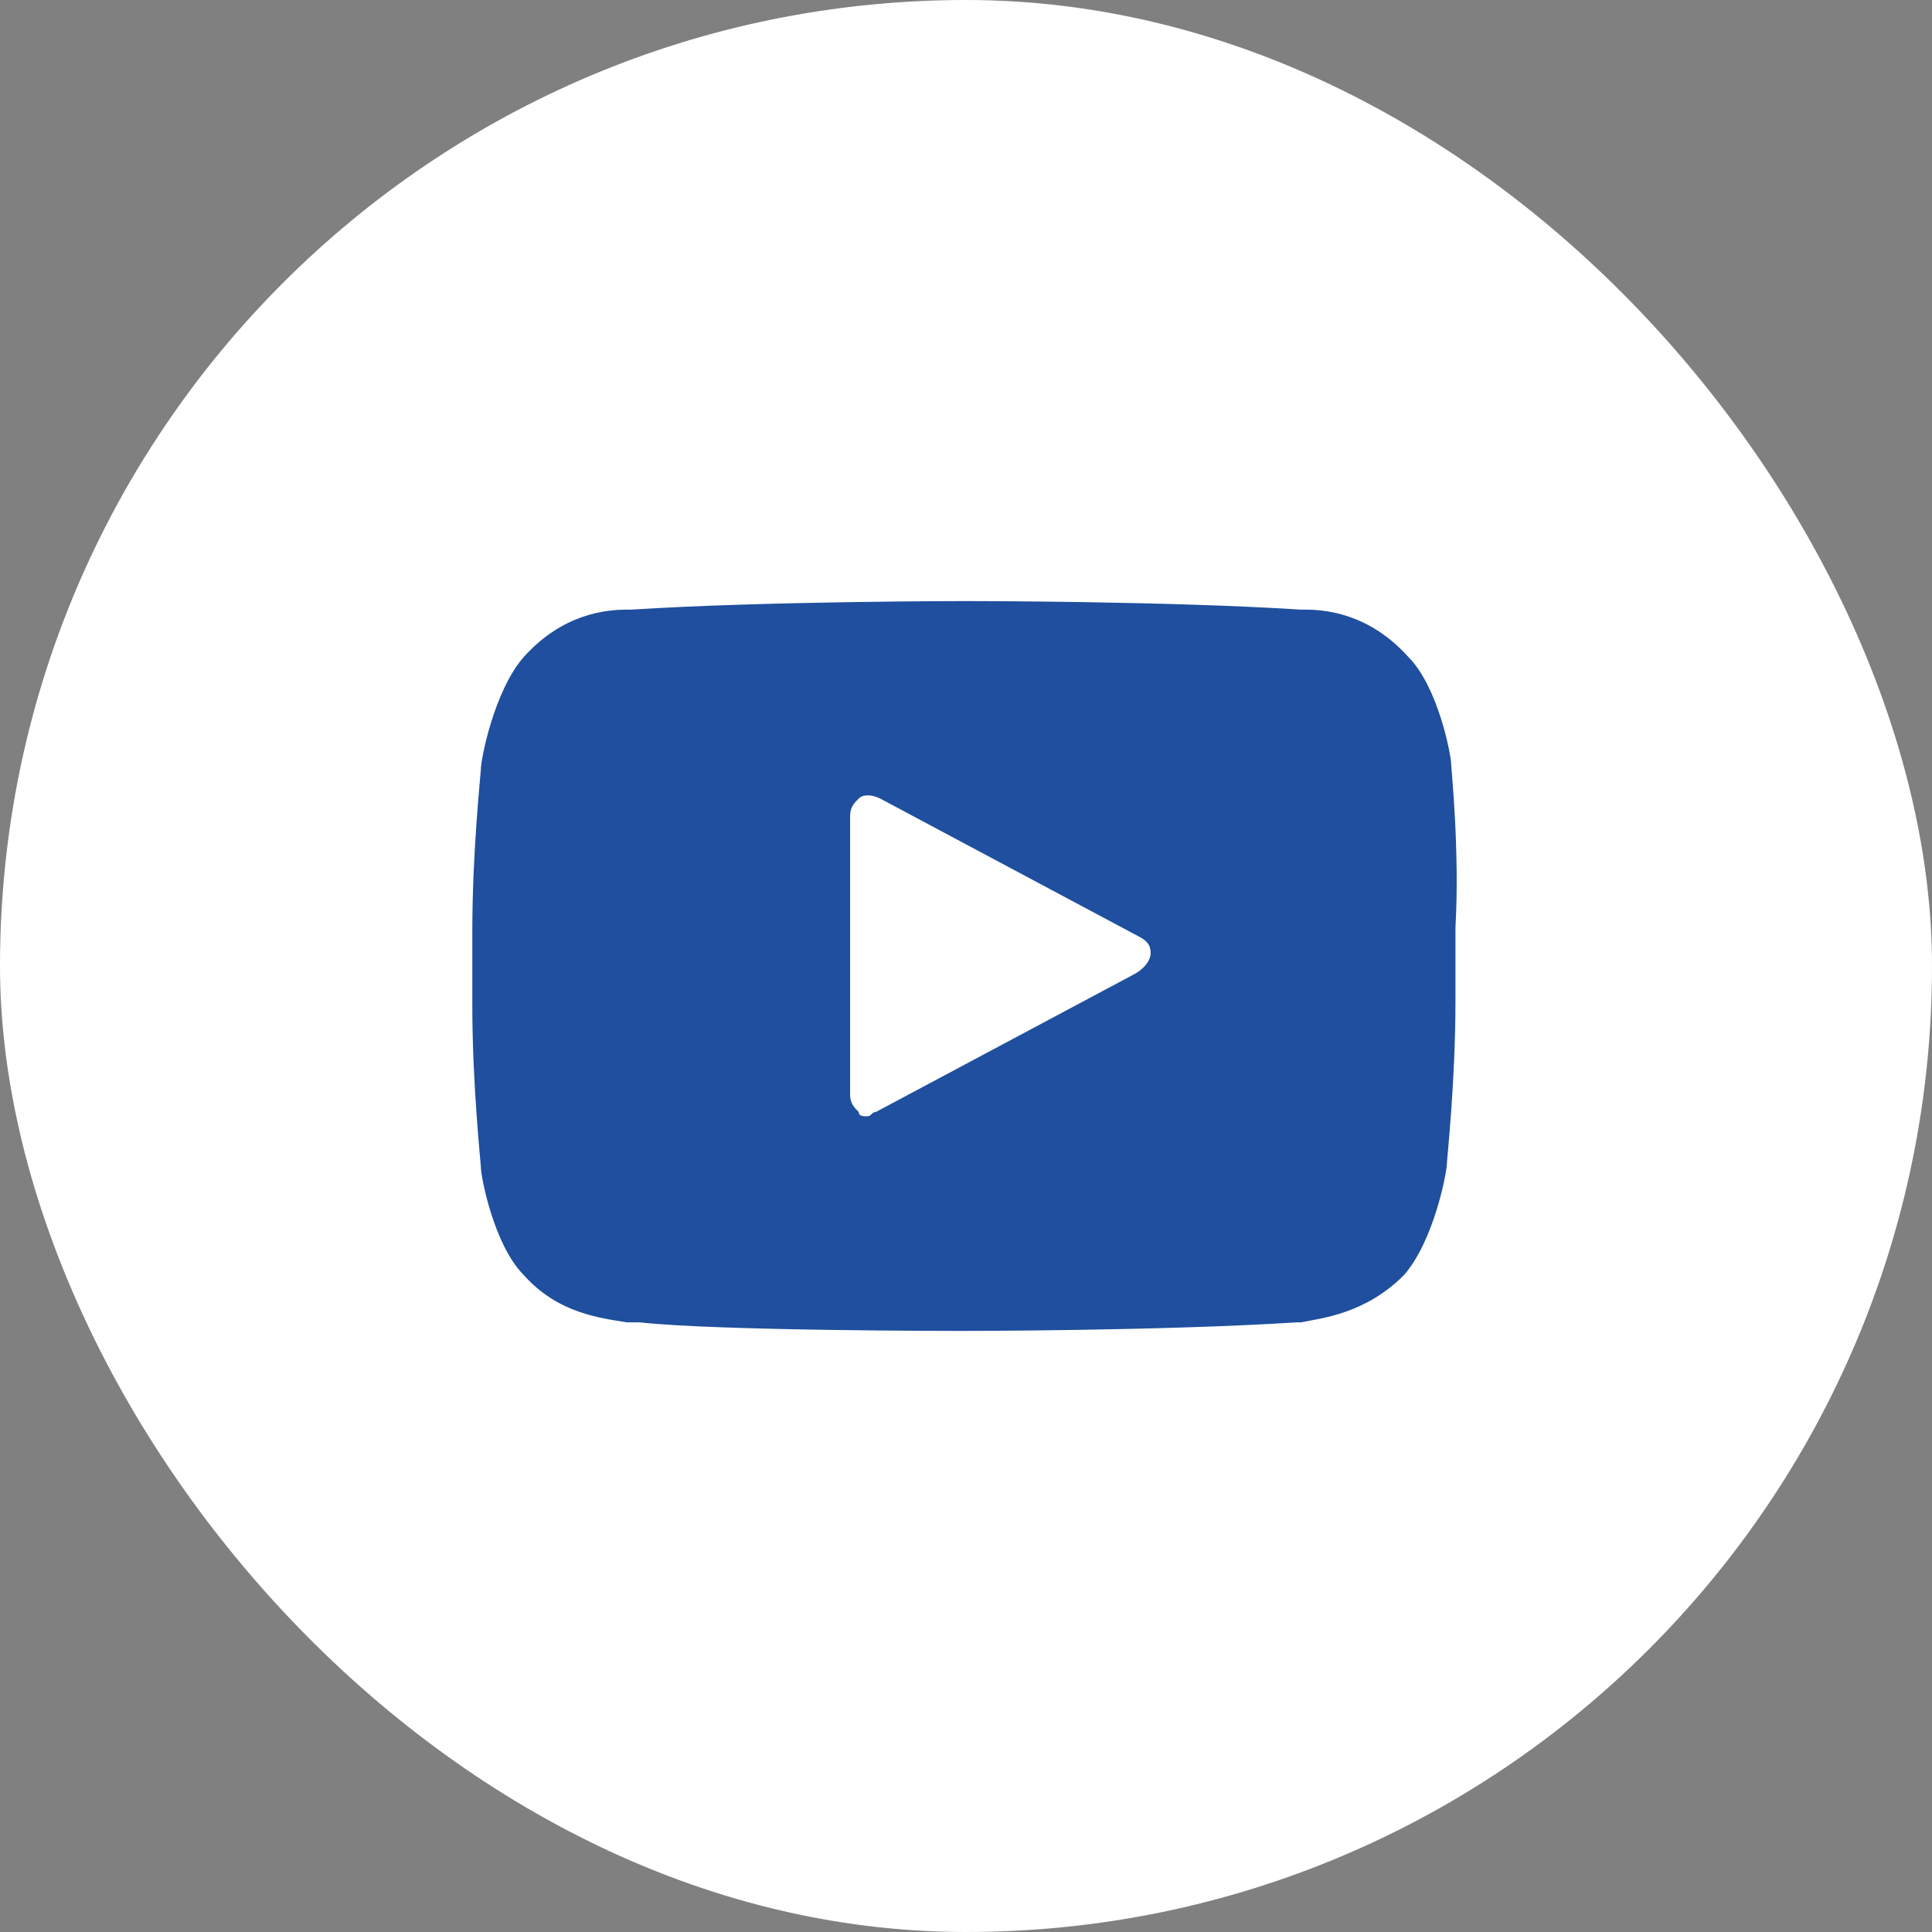 <svg width="60" height="60" viewBox="0 0 60 60" fill="none" xmlns="http://www.w3.org/2000/svg">
<rect x="0" y="0" width="60" height="60" fill="#808080" stroke="none"/>
<rect width="60" height="60" rx="30" fill="white"/>
<path d="M45.068 23.733C45.068 23.467 44.668 21.333 43.735 20.4C42.535 19.067 41.201 18.933 40.535 18.933H40.401C36.268 18.667 30.135 18.667 30.001 18.667C30.001 18.667 23.735 18.667 19.601 18.933H19.468C18.801 18.933 17.468 19.067 16.268 20.4C15.335 21.467 14.935 23.6 14.935 23.867C14.935 24 14.668 26.4 14.668 28.933V31.2C14.668 33.733 14.935 36.133 14.935 36.267C14.935 36.533 15.335 38.667 16.268 39.6C17.335 40.8 18.668 40.933 19.468 41.067C19.601 41.067 19.735 41.067 19.868 41.067C22.268 41.333 29.601 41.333 29.868 41.333C29.868 41.333 36.135 41.333 40.268 41.067H40.401C41.068 40.933 42.401 40.8 43.601 39.6C44.535 38.533 44.935 36.4 44.935 36.133C44.935 36 45.201 33.6 45.201 31.067V28.8C45.335 26.4 45.068 23.867 45.068 23.733ZM35.201 30.267L27.201 34.533C27.068 34.533 27.068 34.667 26.935 34.667C26.801 34.667 26.668 34.667 26.668 34.533C26.535 34.4 26.401 34.267 26.401 34V25.333C26.401 25.067 26.535 24.933 26.668 24.8C26.801 24.667 27.068 24.667 27.335 24.8L35.335 29.067C35.601 29.2 35.735 29.333 35.735 29.6C35.735 29.867 35.468 30.133 35.201 30.267Z" fill="#1F4F9E"/>
</svg>
